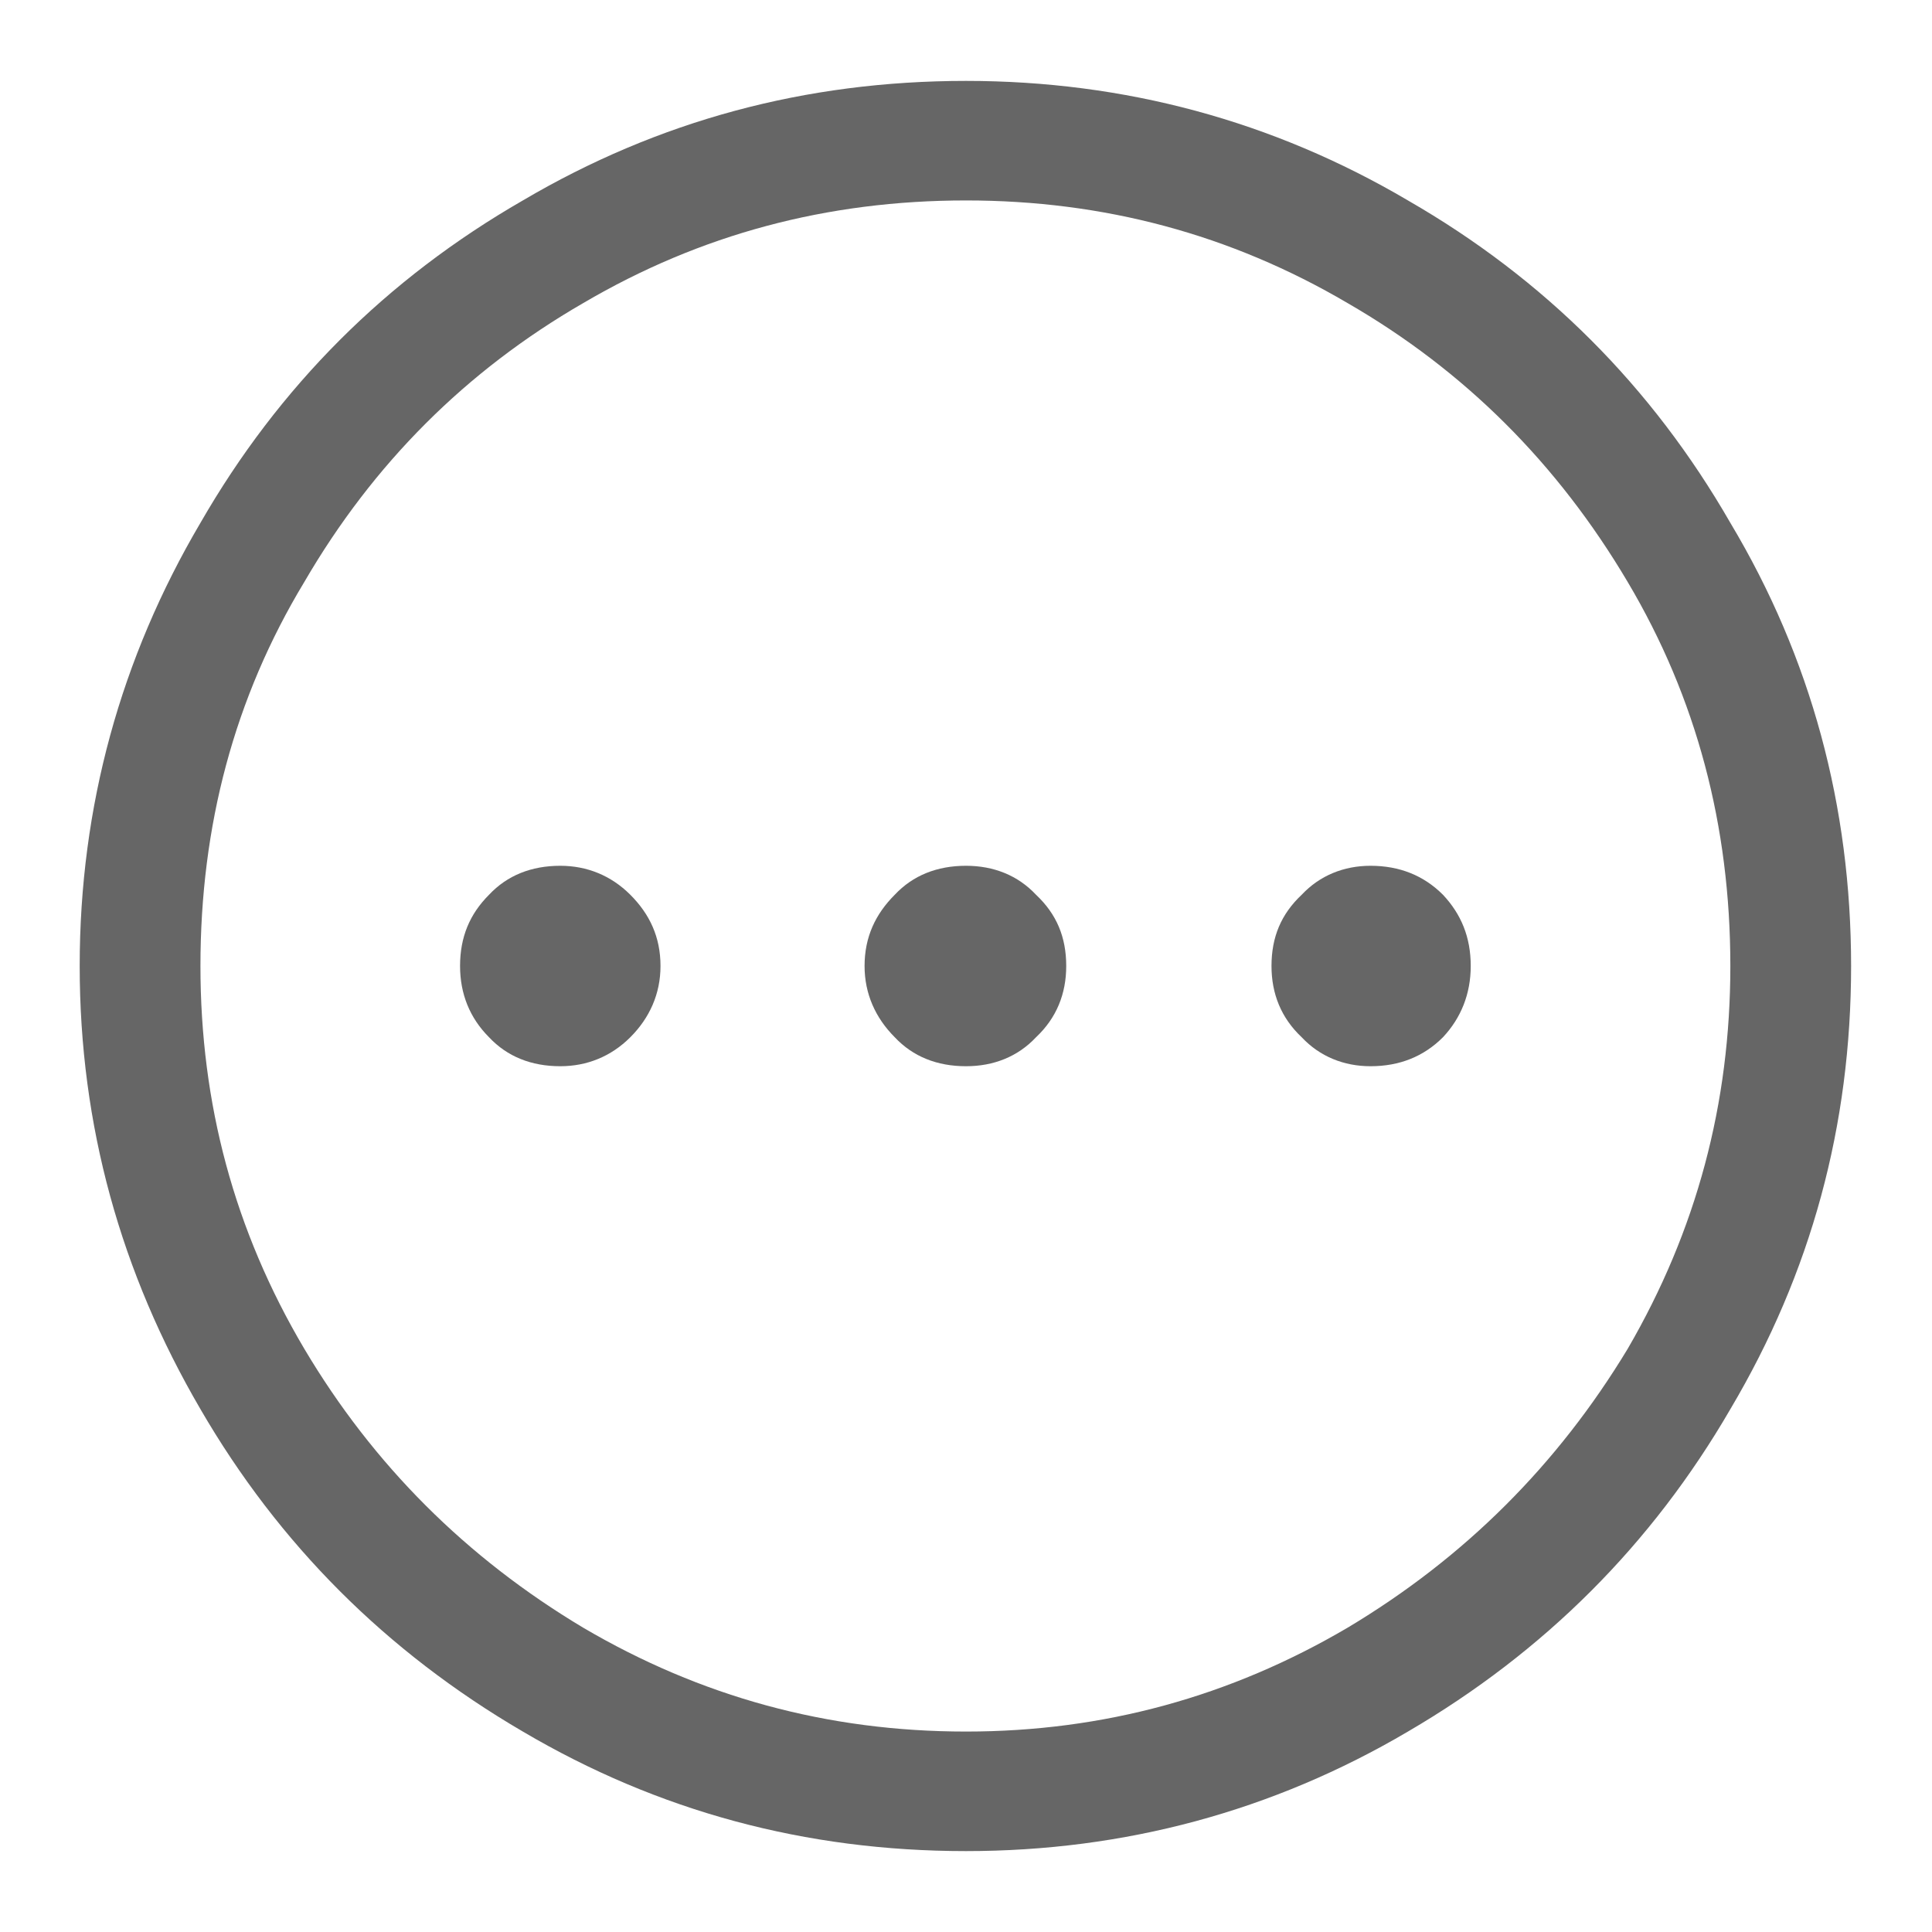 <svg width="16" height="16" viewBox="0 0 16 16" fill="none" xmlns="http://www.w3.org/2000/svg" xmlns:xlink="http://www.w3.org/1999/xlink">
	<desc>
			Created with Pixso.
	</desc>
	<defs>
		<clipPath id="clip858_76571">
			<rect id="ellipsis_circle" width="16" height="16" fill="white" fill-opacity="0"/>
		</clipPath>
	</defs>
	<g clip-path="url(#clip858_76571)">
		<g opacity="0">
			<rect id="rect" width="16" height="16" fill="#000000" fill-opacity="1"/>
		</g>
		<path id="path" d="M3.81 8C3.81 8.23 3.89 8.43 4.05 8.59C4.2 8.75 4.4 8.83 4.64 8.83C4.86 8.83 5.06 8.75 5.22 8.59C5.38 8.43 5.47 8.23 5.47 8C5.47 7.76 5.38 7.57 5.22 7.41C5.06 7.25 4.86 7.17 4.64 7.17C4.4 7.17 4.2 7.25 4.05 7.41C3.89 7.57 3.81 7.76 3.81 8ZM7.16 8C7.16 8.23 7.25 8.43 7.41 8.59C7.56 8.75 7.76 8.83 8 8.83C8.23 8.83 8.43 8.75 8.58 8.59C8.75 8.43 8.83 8.23 8.83 8C8.83 7.76 8.75 7.57 8.58 7.41C8.43 7.25 8.23 7.17 8 7.17C7.76 7.17 7.56 7.25 7.41 7.41C7.25 7.57 7.16 7.76 7.16 8ZM10.53 8C10.53 8.23 10.61 8.43 10.78 8.59C10.93 8.75 11.13 8.83 11.35 8.83C11.59 8.83 11.79 8.75 11.95 8.59C12.1 8.43 12.18 8.23 12.18 8C12.18 7.76 12.1 7.57 11.95 7.41C11.79 7.25 11.59 7.17 11.35 7.17C11.13 7.17 10.93 7.25 10.78 7.41C10.61 7.57 10.53 7.76 10.53 8Z" fill="#000000" fill-opacity="0.6" fill-rule="nonzero"/>
		<path id="path" d="M8 15.33C9.31 15.33 10.54 15 11.66 14.34C12.79 13.68 13.68 12.79 14.33 11.67C15 10.54 15.33 9.32 15.33 8C15.33 6.68 15 5.45 14.33 4.33C13.68 3.2 12.79 2.31 11.66 1.66C10.54 1 9.31 0.67 8 0.67C6.67 0.67 5.45 1 4.33 1.66C3.2 2.31 2.31 3.2 1.66 4.33C1 5.45 0.66 6.68 0.66 8C0.66 9.32 1 10.54 1.66 11.67C2.31 12.79 3.2 13.68 4.33 14.34C5.45 15 6.67 15.33 8 15.33ZM1.66 8C1.66 6.84 1.94 5.78 2.52 4.82C3.09 3.84 3.86 3.07 4.83 2.51C5.8 1.94 6.85 1.66 8 1.66C9.14 1.66 10.19 1.94 11.16 2.51C12.13 3.07 12.9 3.84 13.48 4.82C14.05 5.78 14.33 6.84 14.33 8C14.33 9.14 14.05 10.19 13.48 11.17C12.9 12.13 12.13 12.9 11.16 13.48C10.19 14.05 9.14 14.34 8 14.34C6.85 14.34 5.8 14.05 4.83 13.48C3.86 12.9 3.09 12.13 2.52 11.17C1.94 10.19 1.66 9.14 1.66 8Z" fill="#000000" fill-opacity="0.6" fill-rule="nonzero"/>
	</g>
</svg>
